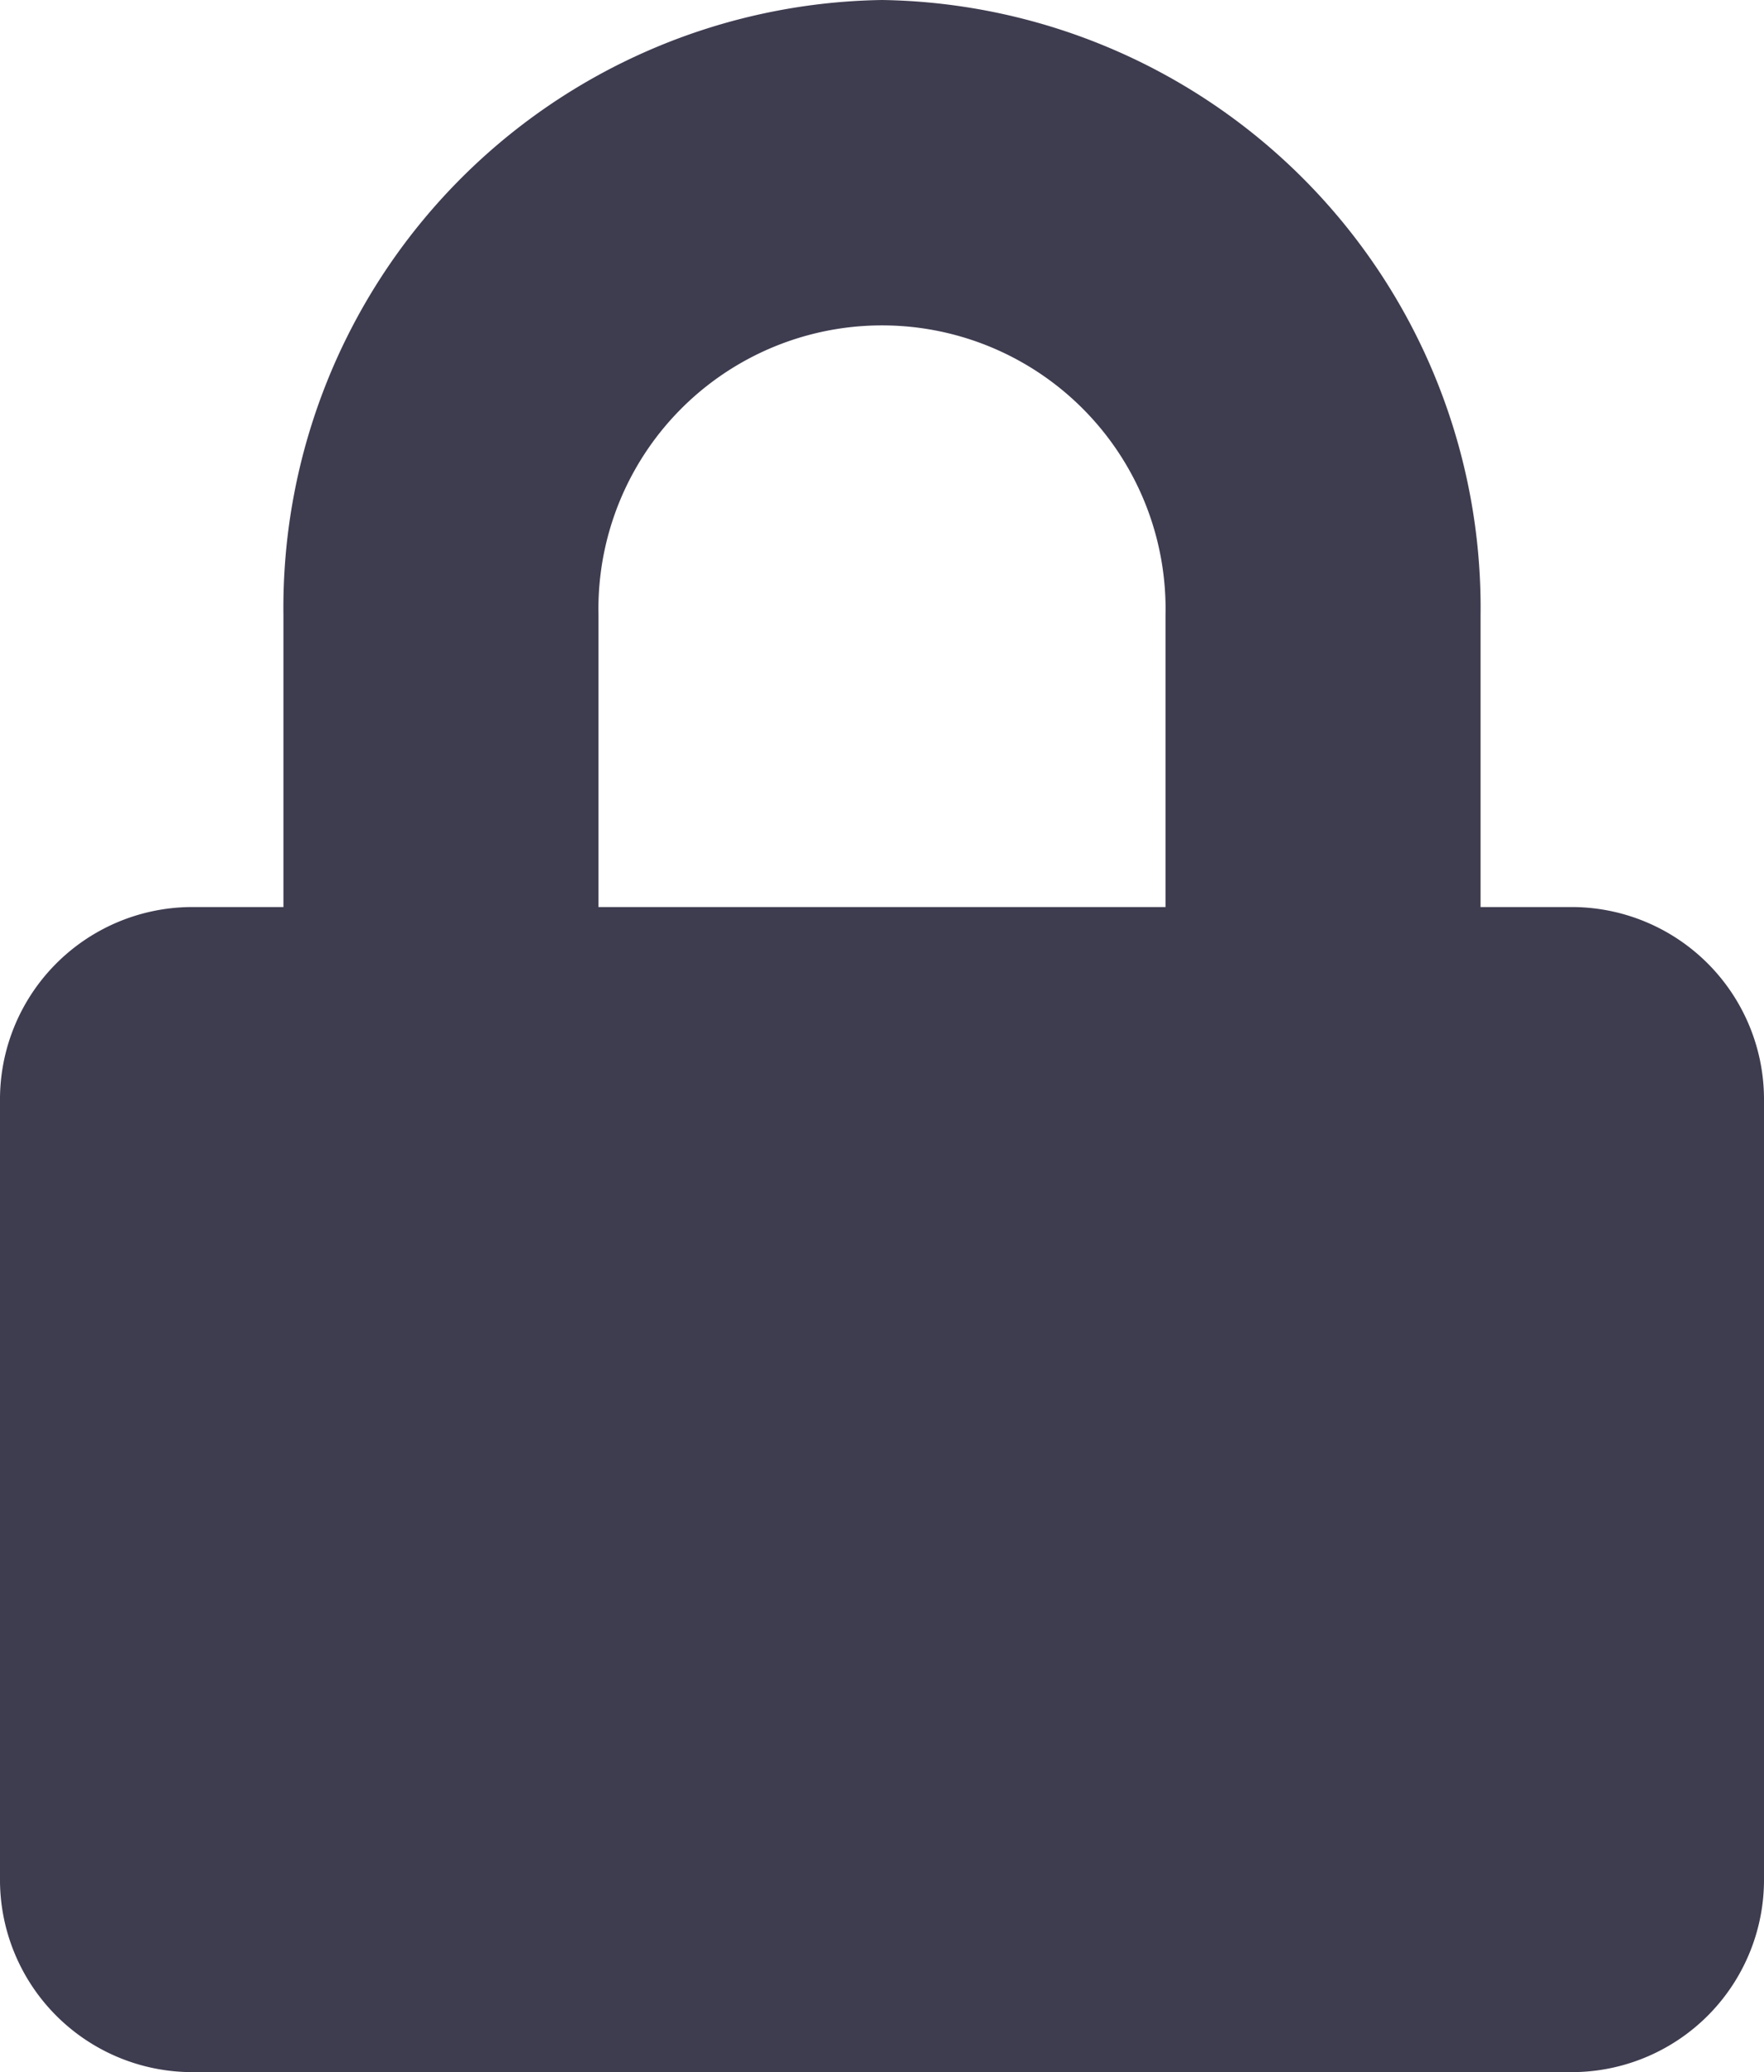 <svg id="Group_221" data-name="Group 221" xmlns="http://www.w3.org/2000/svg" width="12.833" height="15.077" viewBox="0 0 12.833 15.077">
  <path id="Icon_awesome-lock" data-name="Icon awesome-lock" d="M11.458,6.6h-.687V4.476A4.422,4.422,0,0,0,6.417,0,4.422,4.422,0,0,0,2.062,4.476V6.6H1.375A1.4,1.4,0,0,0,0,8.01v5.654a1.4,1.4,0,0,0,1.375,1.413H11.458a1.4,1.4,0,0,0,1.375-1.413V8.01A1.4,1.4,0,0,0,11.458,6.6Zm-2.979,0H4.354V4.476a2.063,2.063,0,1,1,4.125,0Z" transform="translate(0 0)" fill="#3e3c4f"/>
</svg>
